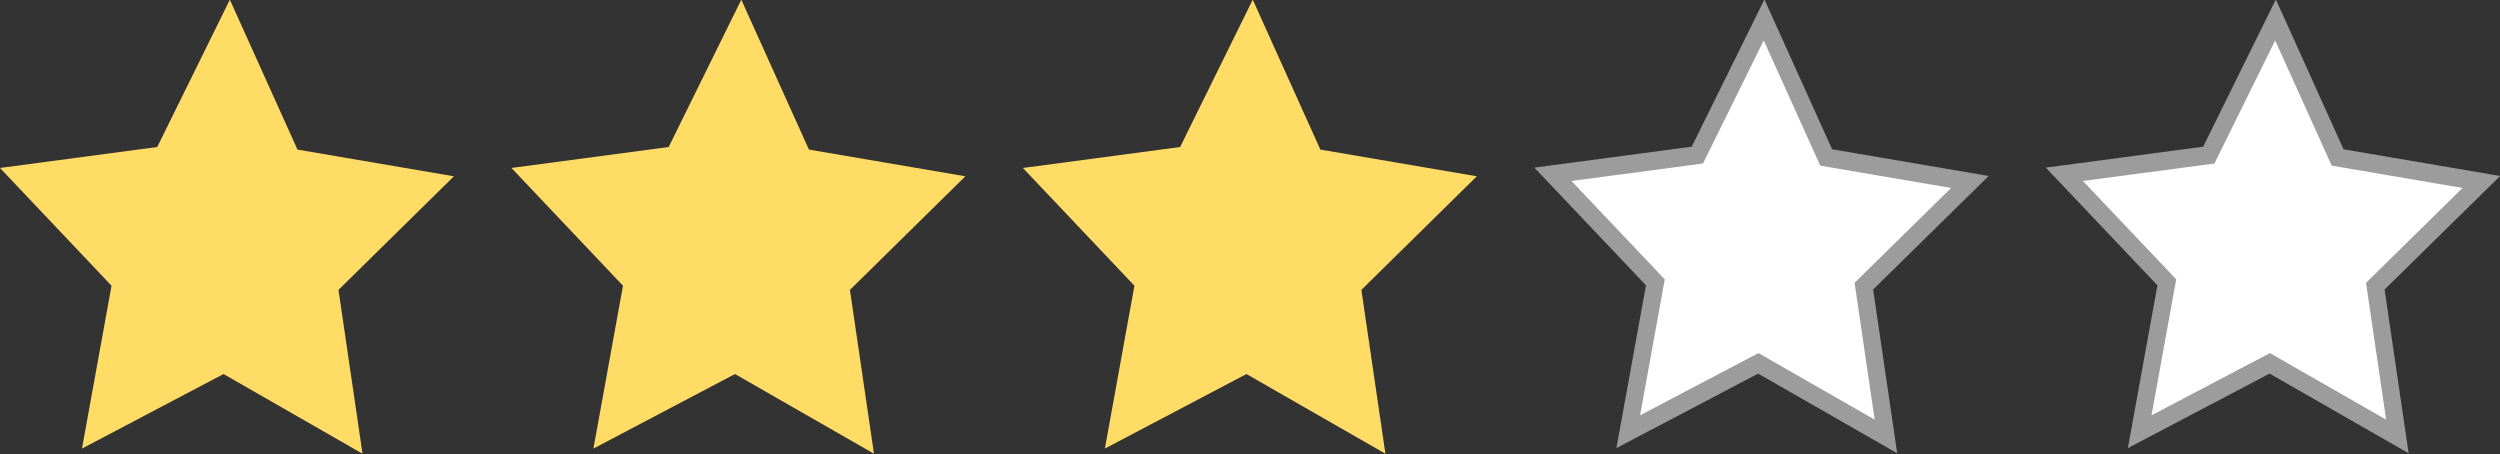 <?xml version="1.0" encoding="UTF-8" standalone="no"?>
<svg
   xmlns:dc="http://purl.org/dc/elements/1.1/"
   xmlns:cc="http://creativecommons.org/ns#"
   xmlns:rdf="http://www.w3.org/1999/02/22-rdf-syntax-ns#"
   xmlns:svg="http://www.w3.org/2000/svg"
   xmlns="http://www.w3.org/2000/svg"
   id="svg8"
   version="1.1"
   viewBox="0 0 171.083 31.08"
   height="31.08mm"
   width="171.083mm">
  <rect x="0" y="0" width="171.083" height="31.08" fill="#333333" stroke="none"/>
  <defs
     id="defs2" />
  <g
     transform="translate(-5,-195.92)"
     id="layer1">
    <path
       transform="matrix(0.59,0,0,0.617,3.047,130.008)"
       d="m 45.357,157.149 -16.118,-8.839 -16.419,8.267 3.426,-18.061 -12.936,-13.061 18.236,-2.323 8.424,-16.339 7.844,16.625 18.143,2.963 -13.388,12.598 z"
       id="path4518"
       style="fill:#ffdc66;fill-opacity:1;stroke:none;stroke-width:0.265;stroke-opacity:1" />
    <path
       transform="matrix(0.542,0,0,0.566,144.477,136.841)"
       d="m 45.357,157.149 -16.118,-8.839 -16.419,8.267 3.426,-18.061 -12.936,-13.061 18.236,-2.323 8.424,-16.339 7.844,16.625 18.143,2.963 -13.388,12.598 z"
       id="path4518-7"
       style="fill:#ffffff;fill-opacity:1;stroke:#9c9c9c;stroke-width:2.195;stroke-miterlimit:4;stroke-dasharray:none;stroke-opacity:1" />
    <path
       transform="matrix(0.59,0,0,0.617,38.047,130.008)"
       d="m 45.357,157.149 -16.118,-8.839 -16.419,8.267 3.426,-18.061 -12.936,-13.061 18.236,-2.323 8.424,-16.339 7.844,16.625 18.143,2.963 -13.388,12.598 z"
       id="path4518-9"
       style="fill:#ffdc66;fill-opacity:1;stroke:none;stroke-width:0.265;stroke-opacity:1" />
    <path
       transform="matrix(0.59,0,0,0.617,73.047,130.008)"
       d="m 45.357,157.149 -16.118,-8.839 -16.419,8.267 3.426,-18.061 -12.936,-13.061 18.236,-2.323 8.424,-16.339 7.844,16.625 18.143,2.963 -13.388,12.598 z"
       id="path4518-2"
       style="fill:#ffdc66;fill-opacity:1;stroke:none;stroke-width:0.265;stroke-opacity:1" />
    <path
       transform="matrix(0.542,0,0,0.566,109.477,136.841)"
       d="m 45.357,157.149 -16.118,-8.839 -16.419,8.267 3.426,-18.061 -12.936,-13.061 18.236,-2.323 8.424,-16.339 7.844,16.625 18.143,2.963 -13.388,12.598 z"
       id="path4518-7-3"
       style="fill:#ffffff;fill-opacity:1;stroke:#9c9c9c;stroke-width:2.195;stroke-miterlimit:4;stroke-dasharray:none;stroke-opacity:1" />
  </g>
</svg>
